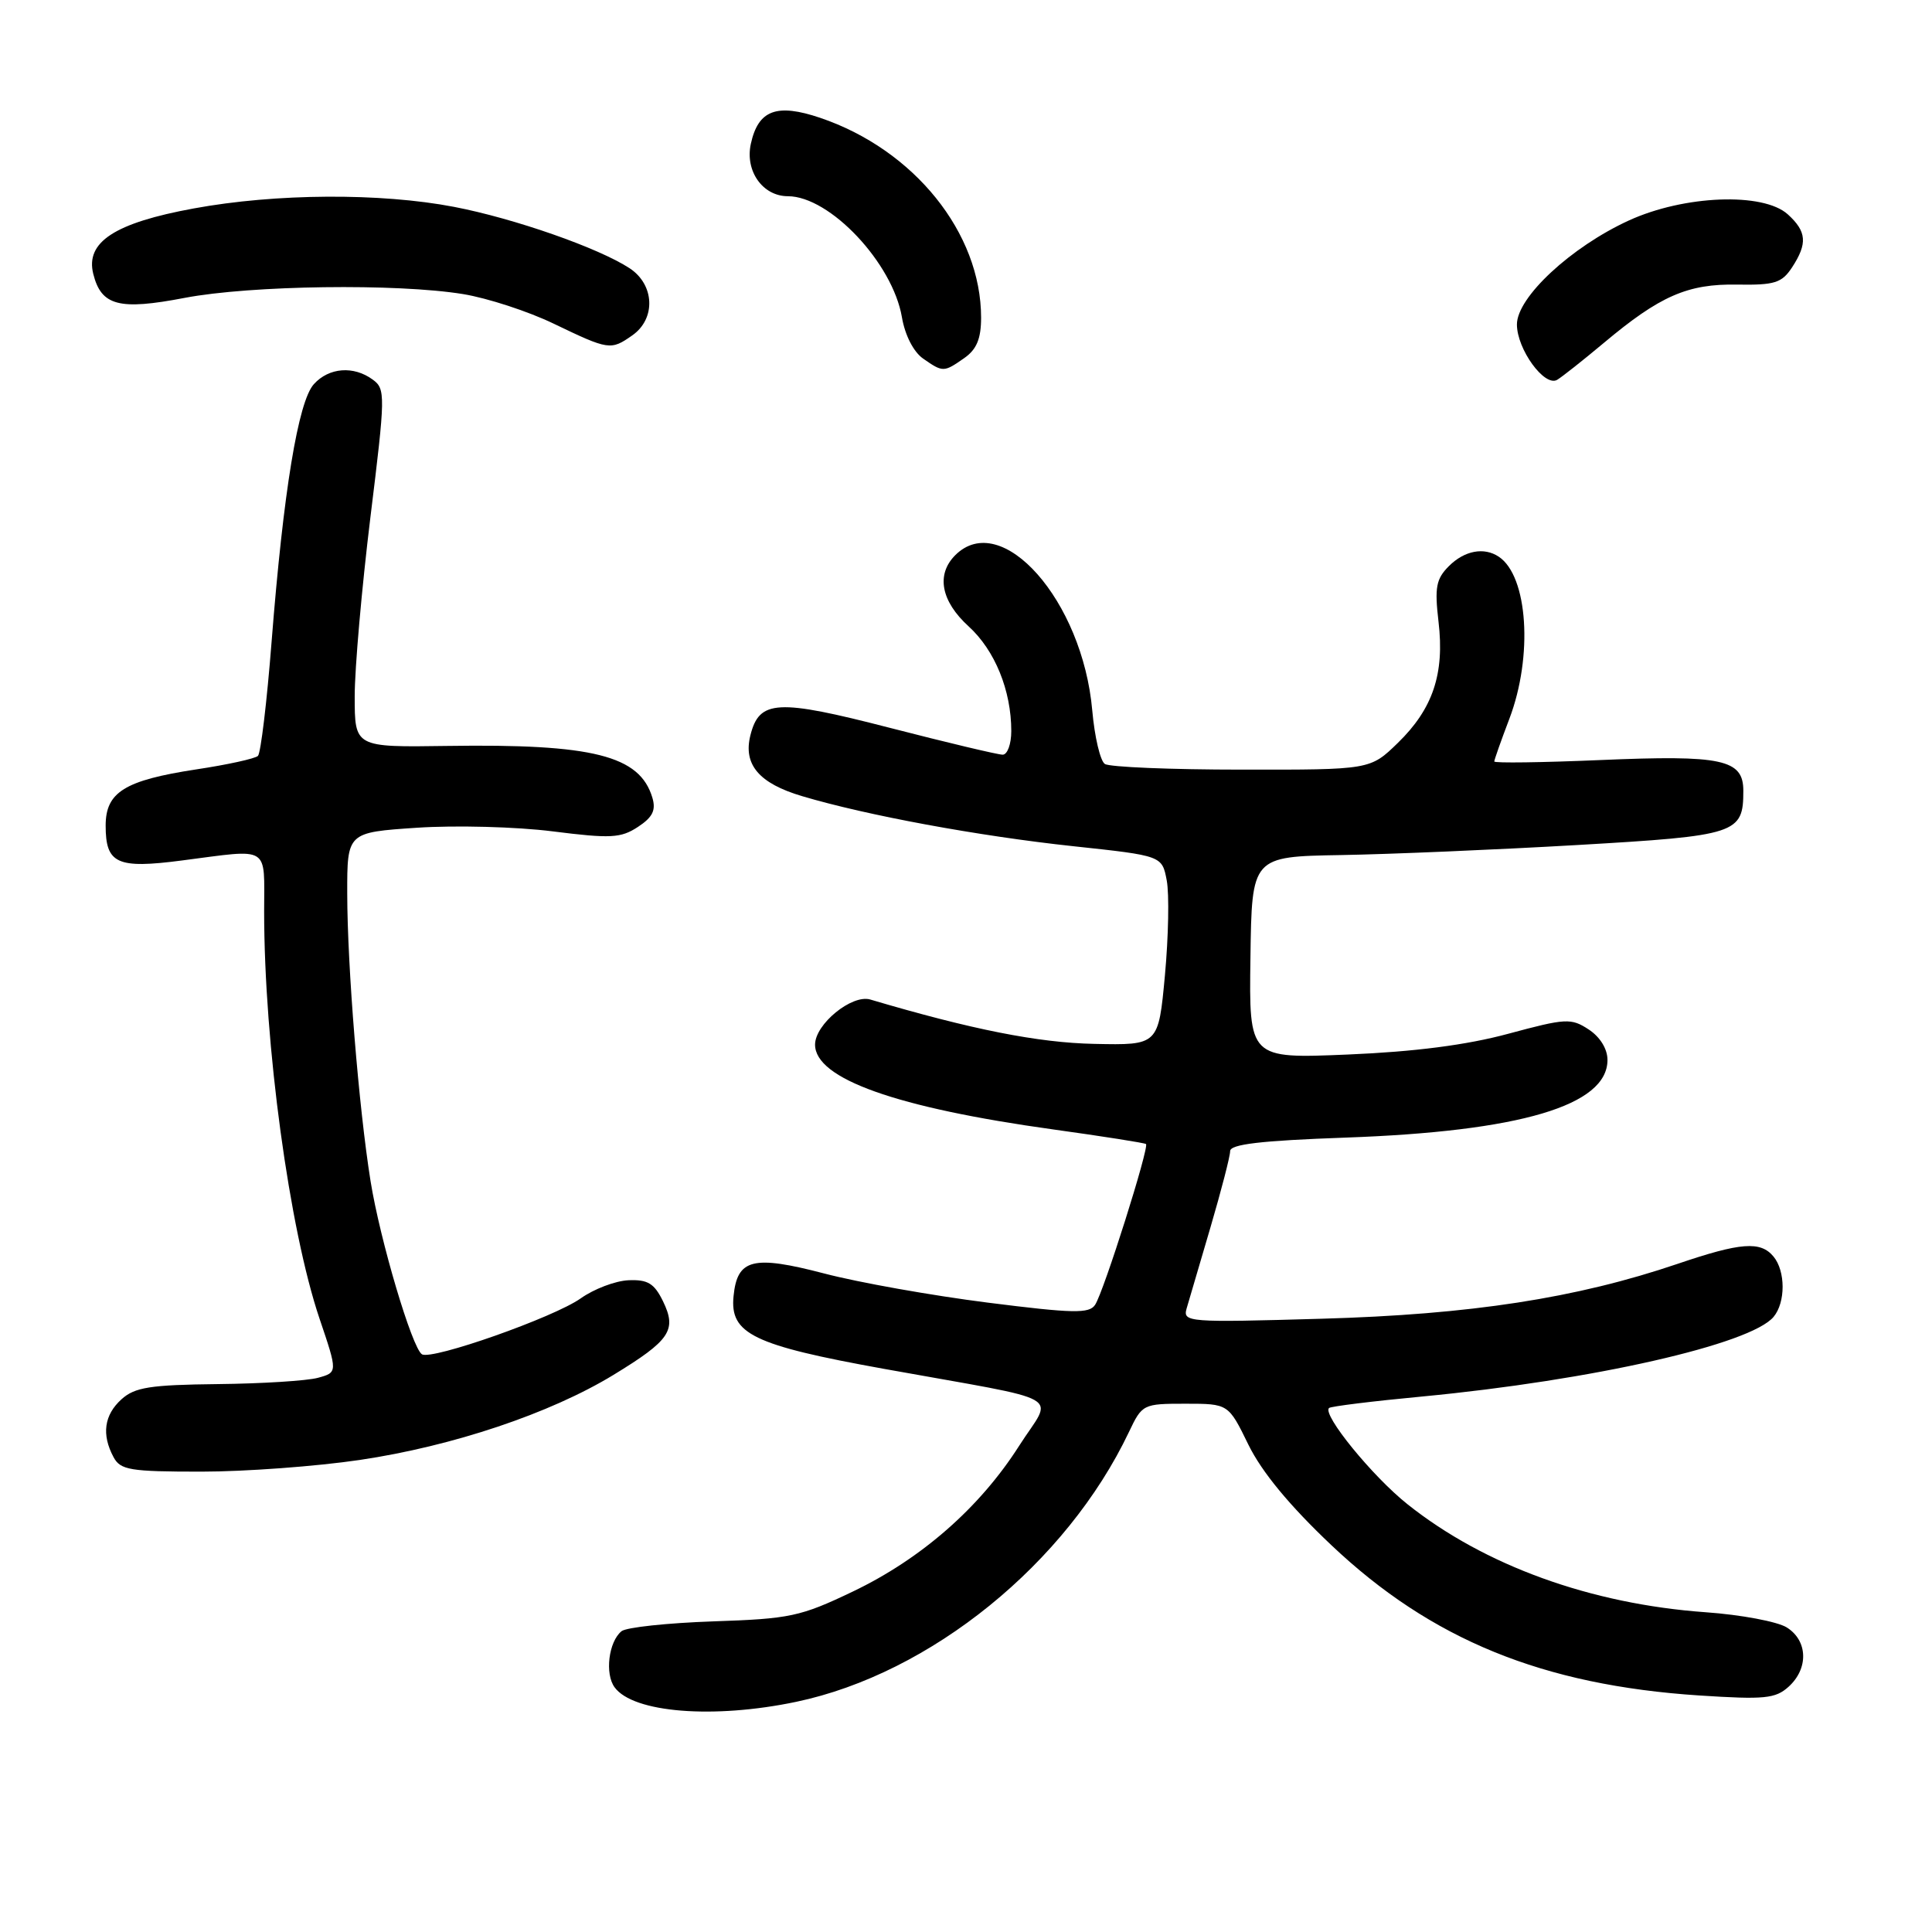 <?xml version="1.0" encoding="UTF-8" standalone="no"?>
<!DOCTYPE svg PUBLIC "-//W3C//DTD SVG 1.1//EN" "http://www.w3.org/Graphics/SVG/1.1/DTD/svg11.dtd" >
<svg xmlns="http://www.w3.org/2000/svg" xmlns:xlink="http://www.w3.org/1999/xlink" version="1.1" viewBox="0 0 256 256">
 <g >
 <path fill="currentColor"
d=" M 105.50 225.50 C 123.31 221.76 141.31 207.16 149.59 189.75 C 151.34 186.06 151.47 186.00 157.07 186.00 C 162.77 186.00 162.77 186.00 165.42 191.43 C 167.19 195.04 170.86 199.49 176.40 204.73 C 189.63 217.26 204.42 223.30 225.19 224.66 C 233.82 225.22 235.25 225.08 237.00 223.50 C 239.67 221.08 239.55 217.39 236.75 215.64 C 235.51 214.87 230.68 213.96 226.00 213.63 C 210.78 212.54 196.71 207.45 186.50 199.32 C 181.85 195.62 175.20 187.46 176.10 186.57 C 176.32 186.35 181.90 185.66 188.50 185.04 C 210.96 182.90 231.98 178.13 235.01 174.49 C 236.61 172.57 236.60 168.43 235.00 166.50 C 233.28 164.42 230.66 164.62 222.28 167.47 C 208.86 172.02 194.88 174.18 175.10 174.74 C 157.41 175.25 156.72 175.20 157.23 173.39 C 157.53 172.35 158.95 167.51 160.39 162.64 C 161.82 157.76 163.00 153.22 163.00 152.53 C 163.00 151.62 167.04 151.14 178.25 150.74 C 201.43 149.92 213.00 146.49 213.00 140.45 C 213.00 138.99 212.02 137.40 210.51 136.41 C 208.17 134.88 207.49 134.92 199.85 136.98 C 194.34 138.47 187.45 139.36 178.60 139.73 C 165.50 140.28 165.50 140.28 165.69 126.89 C 165.87 113.50 165.87 113.50 177.69 113.30 C 184.18 113.19 198.28 112.59 209.00 111.97 C 230.19 110.74 231.00 110.47 231.00 104.78 C 231.00 100.62 228.21 100.02 212.07 100.71 C 204.33 101.04 198.00 101.13 198.00 100.90 C 198.00 100.68 198.90 98.13 200.00 95.24 C 203.15 86.95 202.46 76.34 198.60 73.77 C 196.65 72.46 194.05 72.95 191.99 75.01 C 190.29 76.71 190.08 77.83 190.61 82.37 C 191.43 89.28 189.86 93.93 185.22 98.44 C 181.56 102.00 181.56 102.00 164.53 101.98 C 155.16 101.98 147.00 101.64 146.40 101.23 C 145.79 100.83 145.04 97.64 144.73 94.14 C 143.45 79.59 132.71 67.43 126.57 73.57 C 124.02 76.13 124.68 79.66 128.35 83.00 C 131.83 86.17 134.00 91.49 134.00 96.87 C 134.00 98.59 133.49 100.00 132.86 100.00 C 132.23 100.00 125.50 98.40 117.90 96.44 C 102.97 92.59 100.61 92.72 99.43 97.44 C 98.46 101.30 100.57 103.80 106.27 105.49 C 114.81 108.04 129.71 110.79 142.24 112.13 C 153.98 113.39 153.98 113.39 154.60 116.67 C 154.94 118.47 154.83 124.12 154.36 129.22 C 153.50 138.50 153.50 138.50 145.00 138.32 C 137.58 138.17 128.75 136.42 115.31 132.44 C 112.87 131.73 108.00 135.71 108.00 138.42 C 108.00 142.94 118.75 146.77 139.58 149.66 C 146.14 150.57 151.66 151.44 151.85 151.59 C 152.32 151.96 146.26 171.14 145.11 172.89 C 144.34 174.08 142.22 174.04 130.85 172.60 C 123.51 171.67 113.77 169.94 109.20 168.74 C 99.77 166.28 97.69 166.80 97.20 171.74 C 96.69 176.74 99.80 178.25 117.13 181.38 C 141.89 185.85 139.55 184.51 135.04 191.58 C 129.83 199.76 122.08 206.55 113.00 210.89 C 106.06 214.21 104.68 214.50 94.50 214.84 C 88.45 215.05 82.99 215.63 82.36 216.14 C 80.65 217.52 80.12 221.79 81.44 223.58 C 83.90 226.95 94.54 227.80 105.50 225.50 Z  M 47.68 193.45 C 60.00 191.62 72.90 187.29 81.29 182.18 C 88.81 177.59 89.71 176.25 87.85 172.42 C 86.69 170.05 85.83 169.53 83.27 169.64 C 81.53 169.72 78.69 170.80 76.95 172.04 C 73.40 174.56 57.23 180.26 55.91 179.45 C 54.61 178.64 50.36 164.34 49.10 156.50 C 47.54 146.76 46.02 128.06 46.01 118.40 C 46.00 110.30 46.00 110.30 55.25 109.68 C 60.34 109.34 68.43 109.55 73.23 110.16 C 80.92 111.13 82.26 111.06 84.53 109.57 C 86.48 108.29 86.94 107.36 86.44 105.69 C 84.77 100.11 78.58 98.55 59.25 98.84 C 47.00 99.02 47.00 99.02 47.00 92.26 C 47.00 88.54 47.94 77.87 49.08 68.55 C 51.08 52.34 51.09 51.54 49.39 50.30 C 46.86 48.44 43.59 48.69 41.59 50.90 C 39.51 53.20 37.55 65.12 35.99 85.00 C 35.37 92.97 34.55 99.80 34.18 100.16 C 33.81 100.52 30.13 101.33 26.00 101.95 C 16.52 103.40 14.00 104.96 14.00 109.40 C 14.00 114.45 15.50 115.14 24.09 114.02 C 35.94 112.49 35.00 111.91 35.00 120.75 C 35.00 138.38 38.34 162.89 42.34 174.73 C 44.75 181.85 44.75 181.85 42.12 182.57 C 40.68 182.96 34.71 183.34 28.85 183.40 C 19.89 183.50 17.86 183.82 16.10 185.41 C 13.80 187.49 13.44 190.08 15.04 193.07 C 15.96 194.79 17.21 195.00 26.66 195.00 C 32.48 195.00 41.94 194.30 47.68 193.45 Z  M 212.50 45.45 C 219.95 39.20 223.63 37.59 230.20 37.71 C 235.15 37.79 236.10 37.49 237.45 35.44 C 239.53 32.26 239.40 30.68 236.89 28.40 C 233.63 25.45 223.15 25.86 215.82 29.22 C 208.17 32.73 201.00 39.39 201.00 42.99 C 201.00 46.27 204.66 51.31 206.33 50.33 C 206.97 49.95 209.75 47.75 212.50 45.45 Z  M 127.78 47.44 C 129.41 46.30 130.00 44.88 130.00 42.09 C 130.00 30.86 121.13 19.84 108.70 15.62 C 102.92 13.66 100.47 14.57 99.49 19.06 C 98.70 22.66 101.06 26.00 104.40 26.00 C 109.97 26.01 118.29 34.86 119.51 42.04 C 119.91 44.40 121.04 46.62 122.31 47.51 C 124.95 49.35 125.05 49.35 127.78 47.44 Z  M 83.78 44.44 C 86.93 42.24 86.75 37.72 83.42 35.54 C 79.31 32.85 68.13 28.94 60.16 27.41 C 50.42 25.54 36.53 25.62 25.67 27.62 C 15.19 29.54 11.30 32.08 12.36 36.30 C 13.42 40.52 15.78 41.14 24.47 39.47 C 33.21 37.80 52.61 37.54 61.37 38.97 C 64.60 39.50 70.00 41.26 73.37 42.89 C 80.67 46.40 80.93 46.44 83.78 44.44 Z "/>
</g>
</svg>